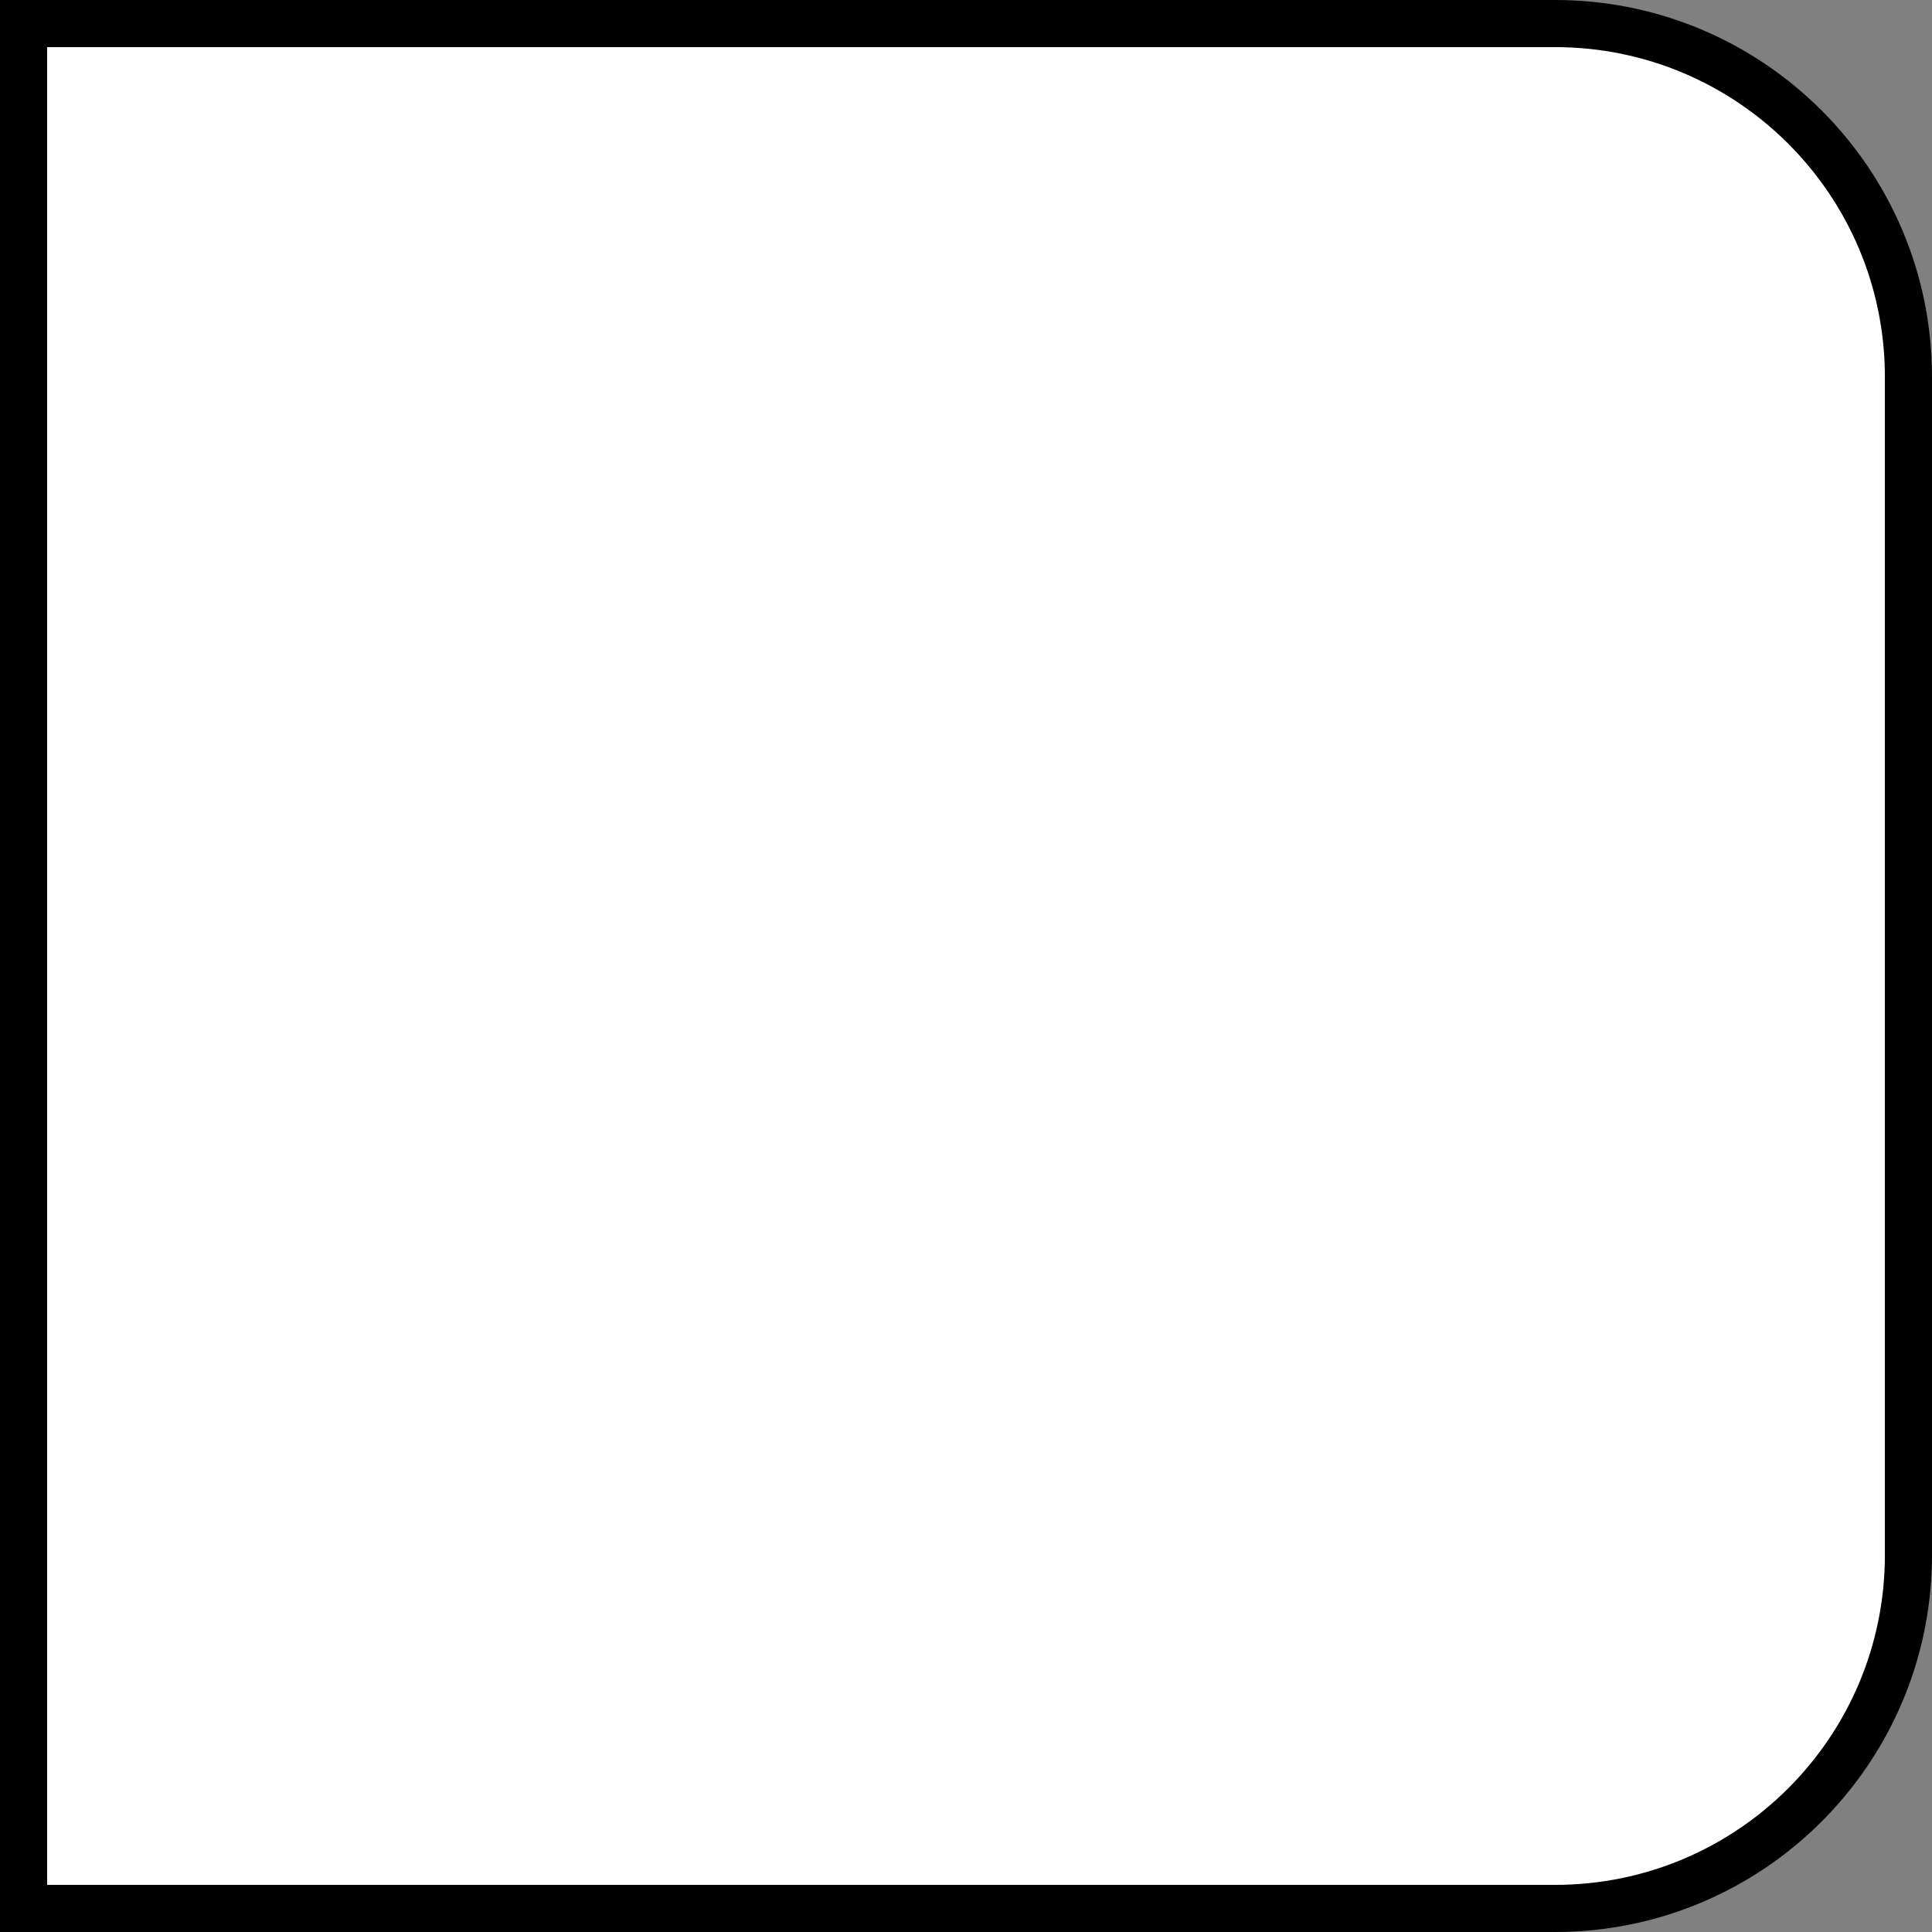 <svg xmlns="http://www.w3.org/2000/svg" width="41" height="41" viewBox="0 0 41 41" fill="none">
<rect x="0" y="0" width="41" height="41" fill="#808080" stroke="none"/>
<path d="M0.5 0.5H33C37.142 0.5 40.5 3.858 40.5 8V33C40.5 37.142 37.142 40.5 33 40.5H0.5V0.5Z" fill="white" stroke="black"/>
</svg>